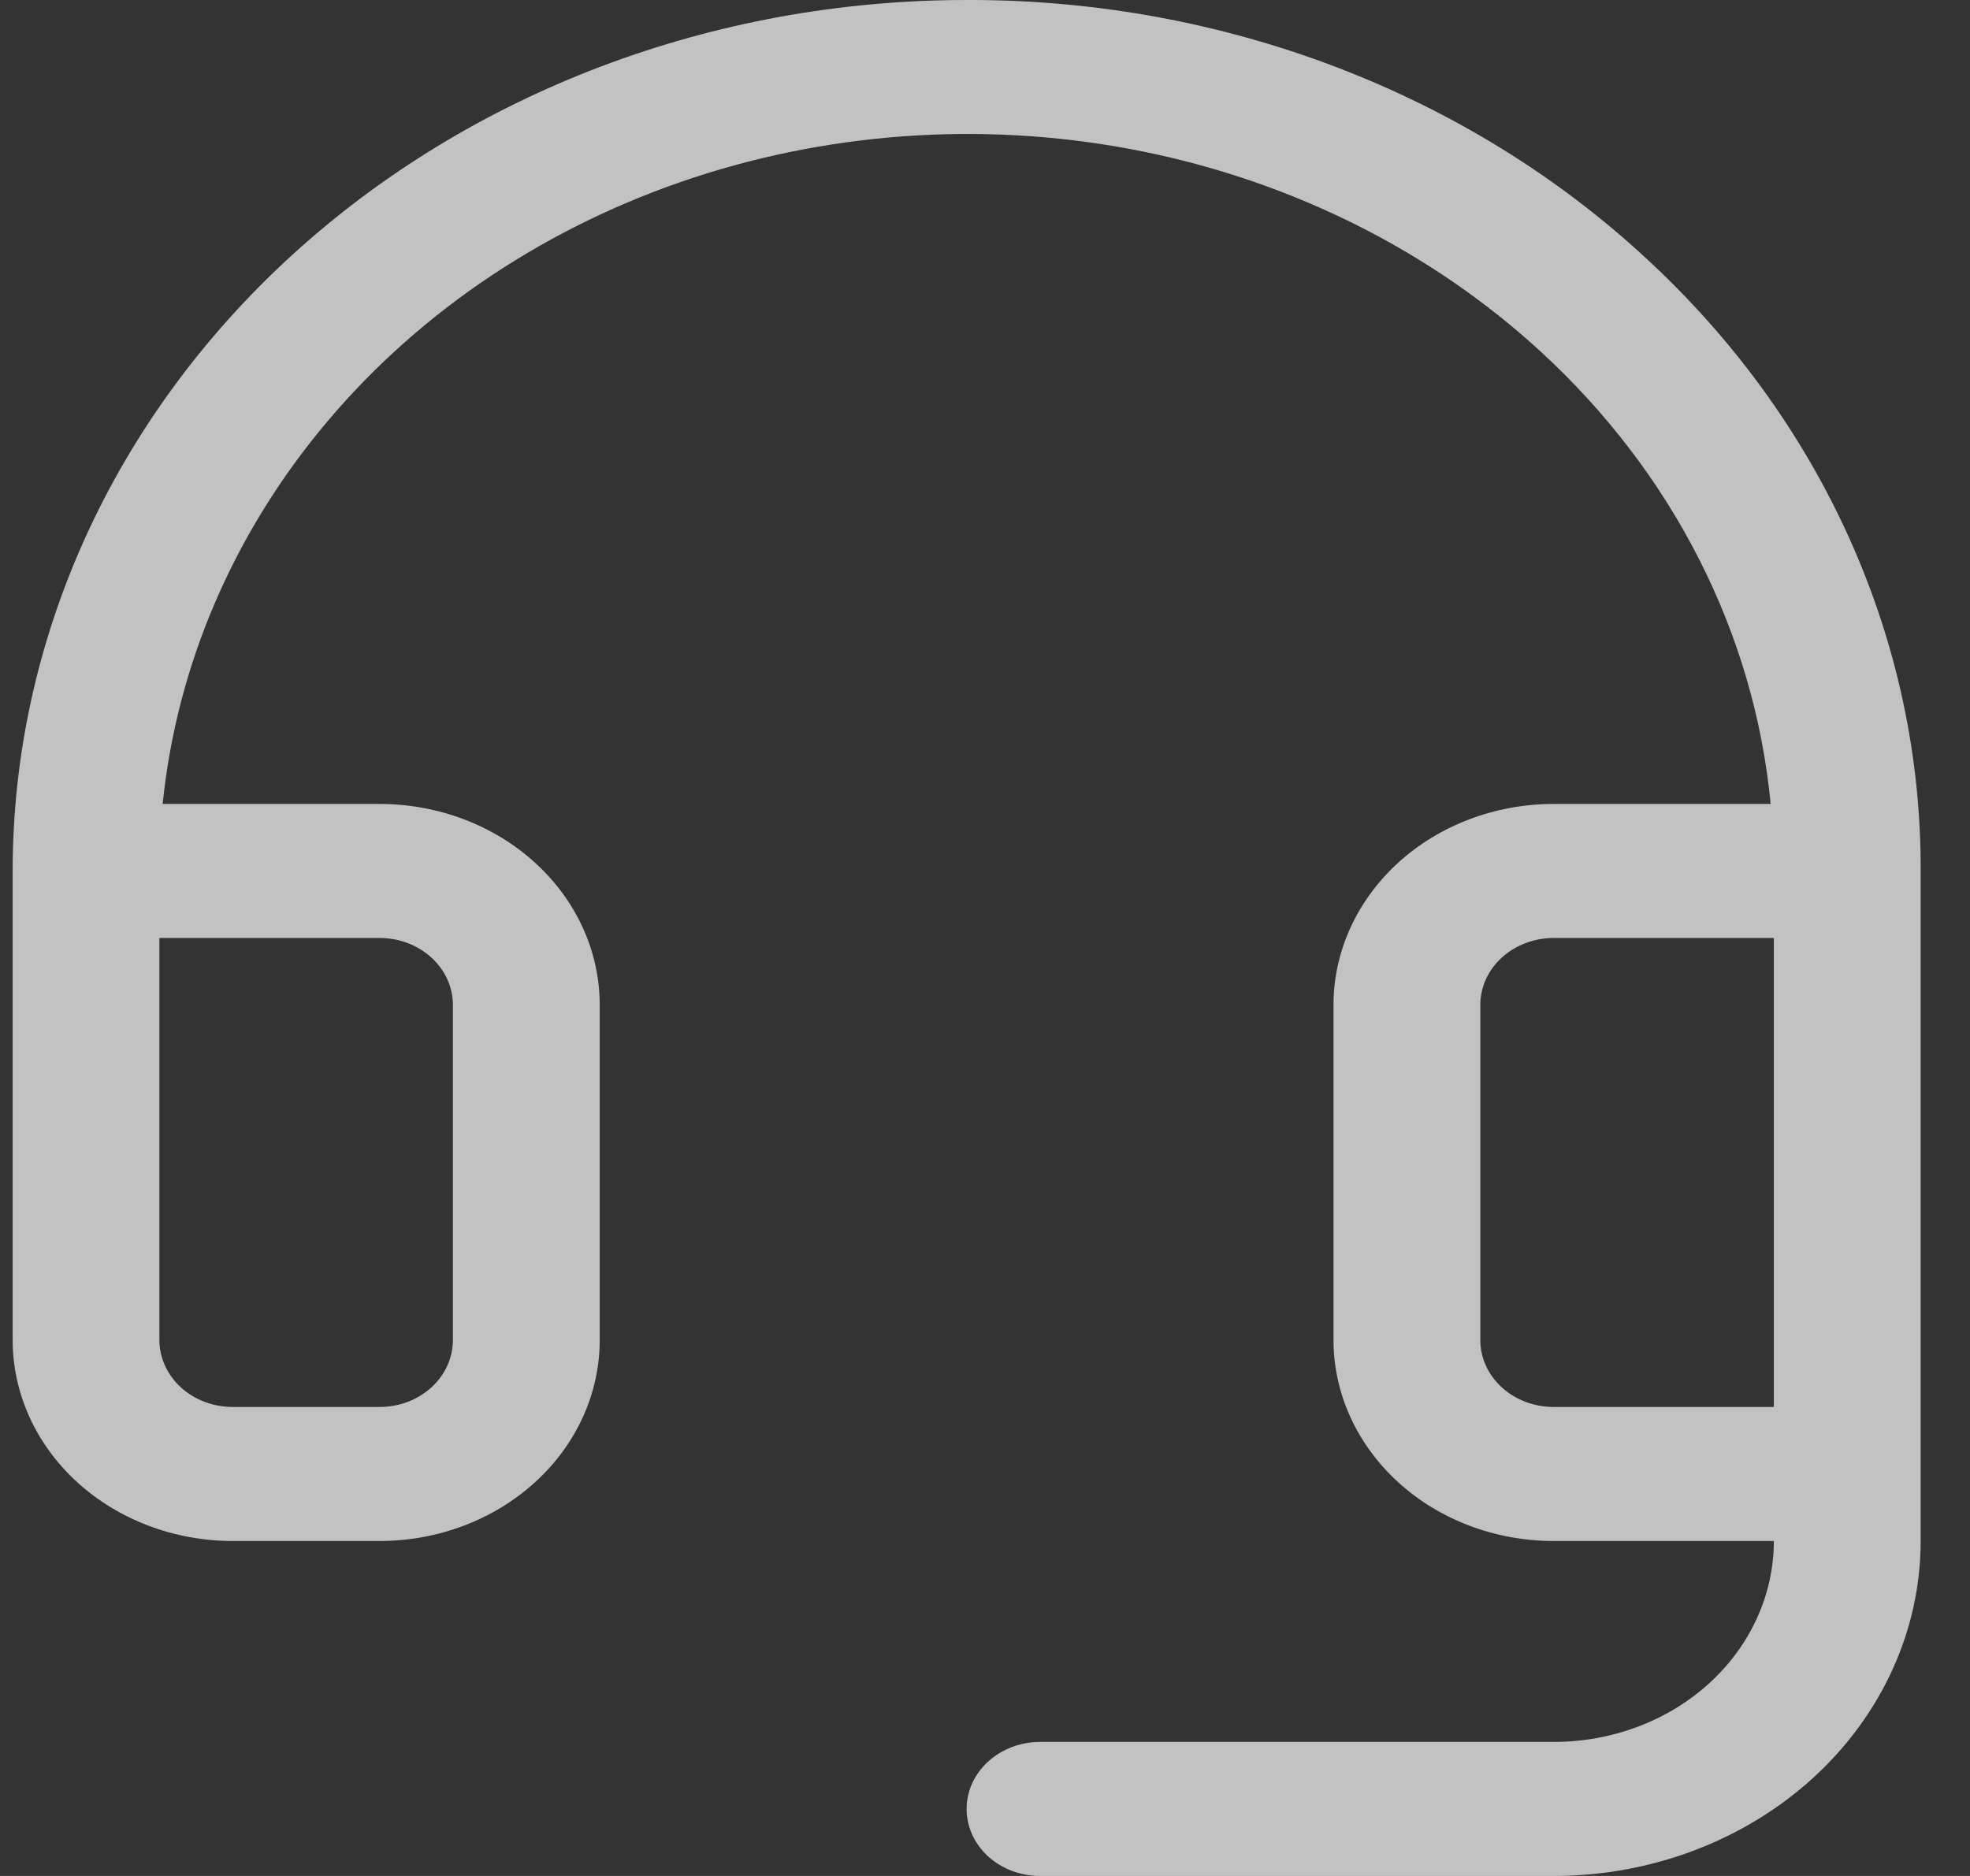 <svg width="21" height="20" viewBox="0 0 21 20" fill="none" xmlns="http://www.w3.org/2000/svg">
<rect x="0" y="0" width="21" height="20" fill="#333333" stroke="none"/>
<path id="Vector" d="M17.529 2.737C16.593 1.874 15.48 1.188 14.254 0.719C13.027 0.249 11.711 0.005 10.381 0H10.304C7.607 0 5.02 0.978 3.113 2.72C1.206 4.461 0.135 6.823 0.135 9.286V14.286C0.135 14.854 0.382 15.399 0.822 15.801C1.262 16.203 1.859 16.429 2.482 16.429H4.046C4.668 16.429 5.265 16.203 5.705 15.801C6.146 15.399 6.393 14.854 6.393 14.286V10.714C6.393 10.146 6.146 9.601 5.705 9.199C5.265 8.797 4.668 8.571 4.046 8.571H1.734C1.885 7.082 2.498 5.663 3.501 4.48C4.503 3.297 5.854 2.4 7.396 1.893C8.937 1.387 10.604 1.292 12.202 1.619C13.801 1.947 15.264 2.684 16.419 3.744C17.832 5.04 18.701 6.749 18.875 8.571H16.562C15.94 8.571 15.343 8.797 14.903 9.199C14.463 9.601 14.215 10.146 14.215 10.714V14.286C14.215 14.854 14.463 15.399 14.903 15.801C15.343 16.203 15.94 16.429 16.562 16.429H18.909C18.909 16.997 18.662 17.542 18.222 17.944C17.782 18.346 17.185 18.571 16.562 18.571H11.086C10.879 18.571 10.68 18.647 10.533 18.781C10.386 18.915 10.304 19.096 10.304 19.286C10.304 19.475 10.386 19.657 10.533 19.791C10.68 19.925 10.879 20 11.086 20H16.562C17.599 20 18.594 19.624 19.328 18.954C20.061 18.284 20.474 17.376 20.474 16.429V9.286C20.479 8.071 20.221 6.867 19.716 5.744C19.211 4.62 18.468 3.598 17.529 2.737ZM4.046 10C4.254 10 4.452 10.075 4.599 10.209C4.746 10.343 4.828 10.525 4.828 10.714V14.286C4.828 14.475 4.746 14.657 4.599 14.791C4.452 14.925 4.254 15 4.046 15H2.482C2.274 15 2.075 14.925 1.928 14.791C1.782 14.657 1.699 14.475 1.699 14.286V10H4.046ZM16.562 15C16.355 15 16.156 14.925 16.009 14.791C15.862 14.657 15.78 14.475 15.78 14.286V10.714C15.78 10.525 15.862 10.343 16.009 10.209C16.156 10.075 16.355 10 16.562 10H18.909V15H16.562Z" fill="white" fill-opacity="0.7"/>
</svg>
